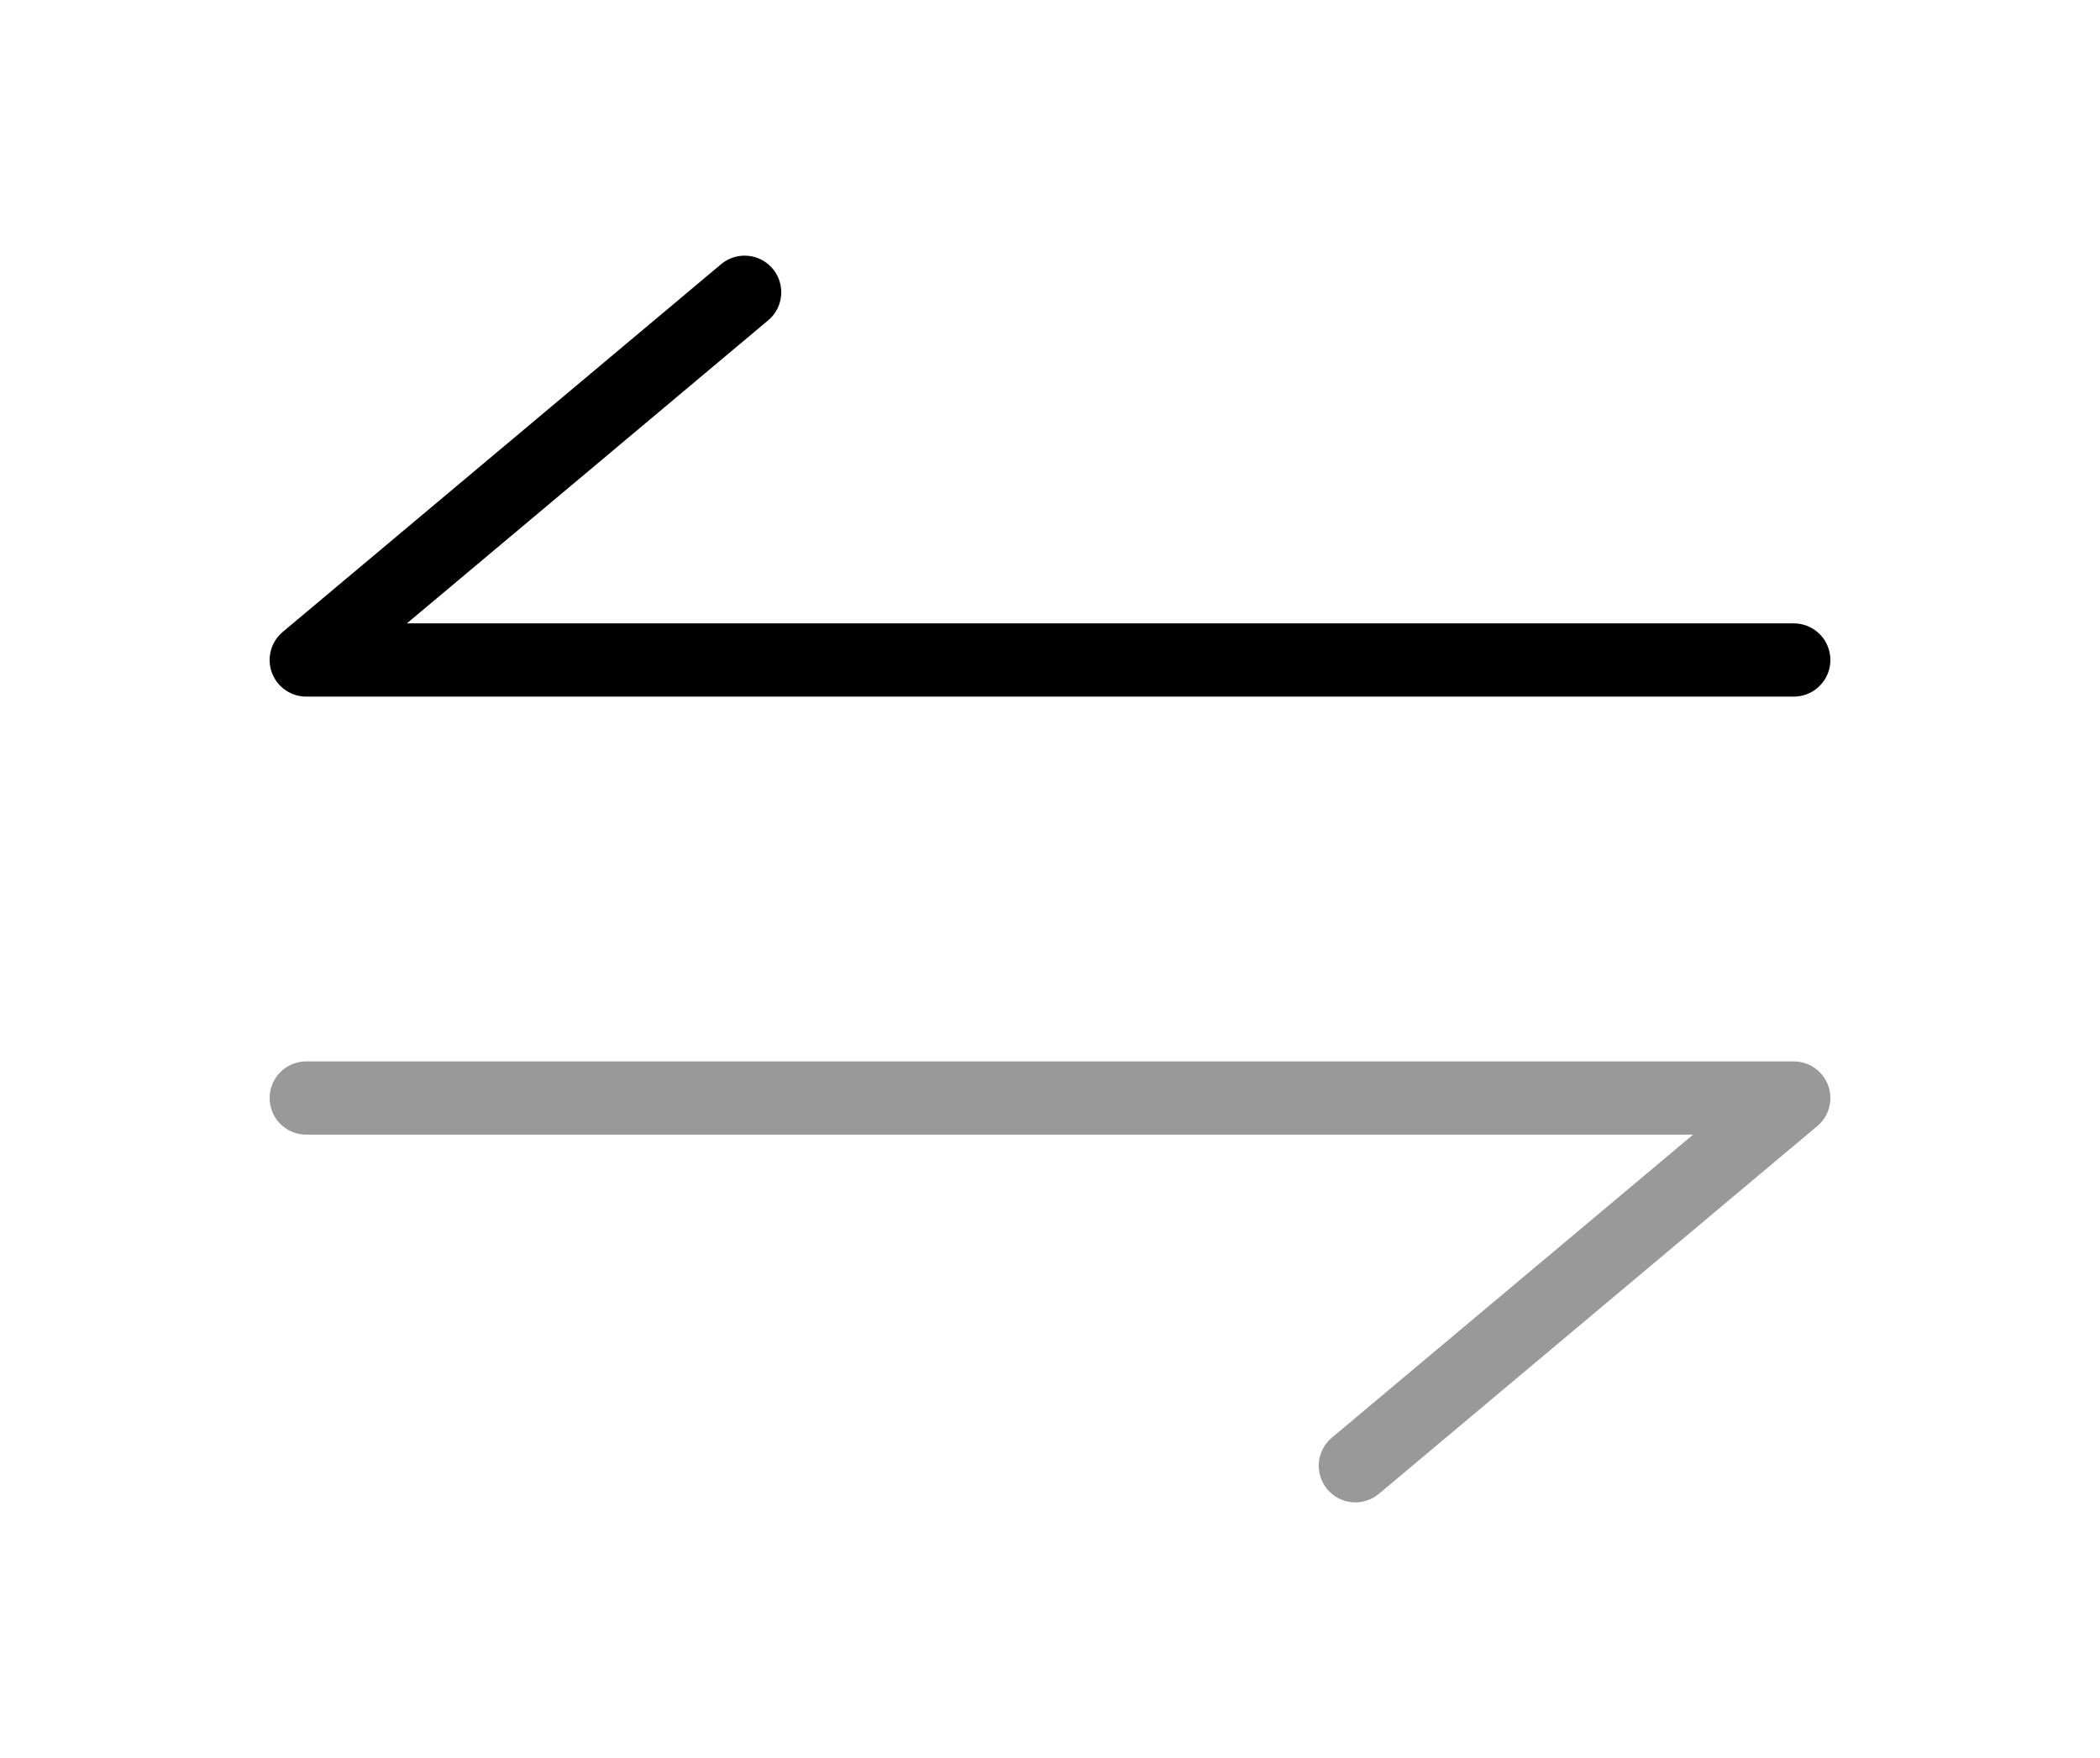 <svg width="43" height="36" viewBox="0 0 43 36" fill="none" xmlns="http://www.w3.org/2000/svg">
<g opacity="0.4">
<path d="M36.729 22.485L27.753 30.015M6.271 22.485H36.729" stroke="black" stroke-width="1.5" stroke-miterlimit="10" stroke-linecap="round" stroke-linejoin="round"/>
</g>
<path d="M6.271 13.515L15.247 5.985M36.729 13.515H6.271" stroke="black" stroke-width="1.5" stroke-miterlimit="10" stroke-linecap="round" stroke-linejoin="round"/>
</svg>
